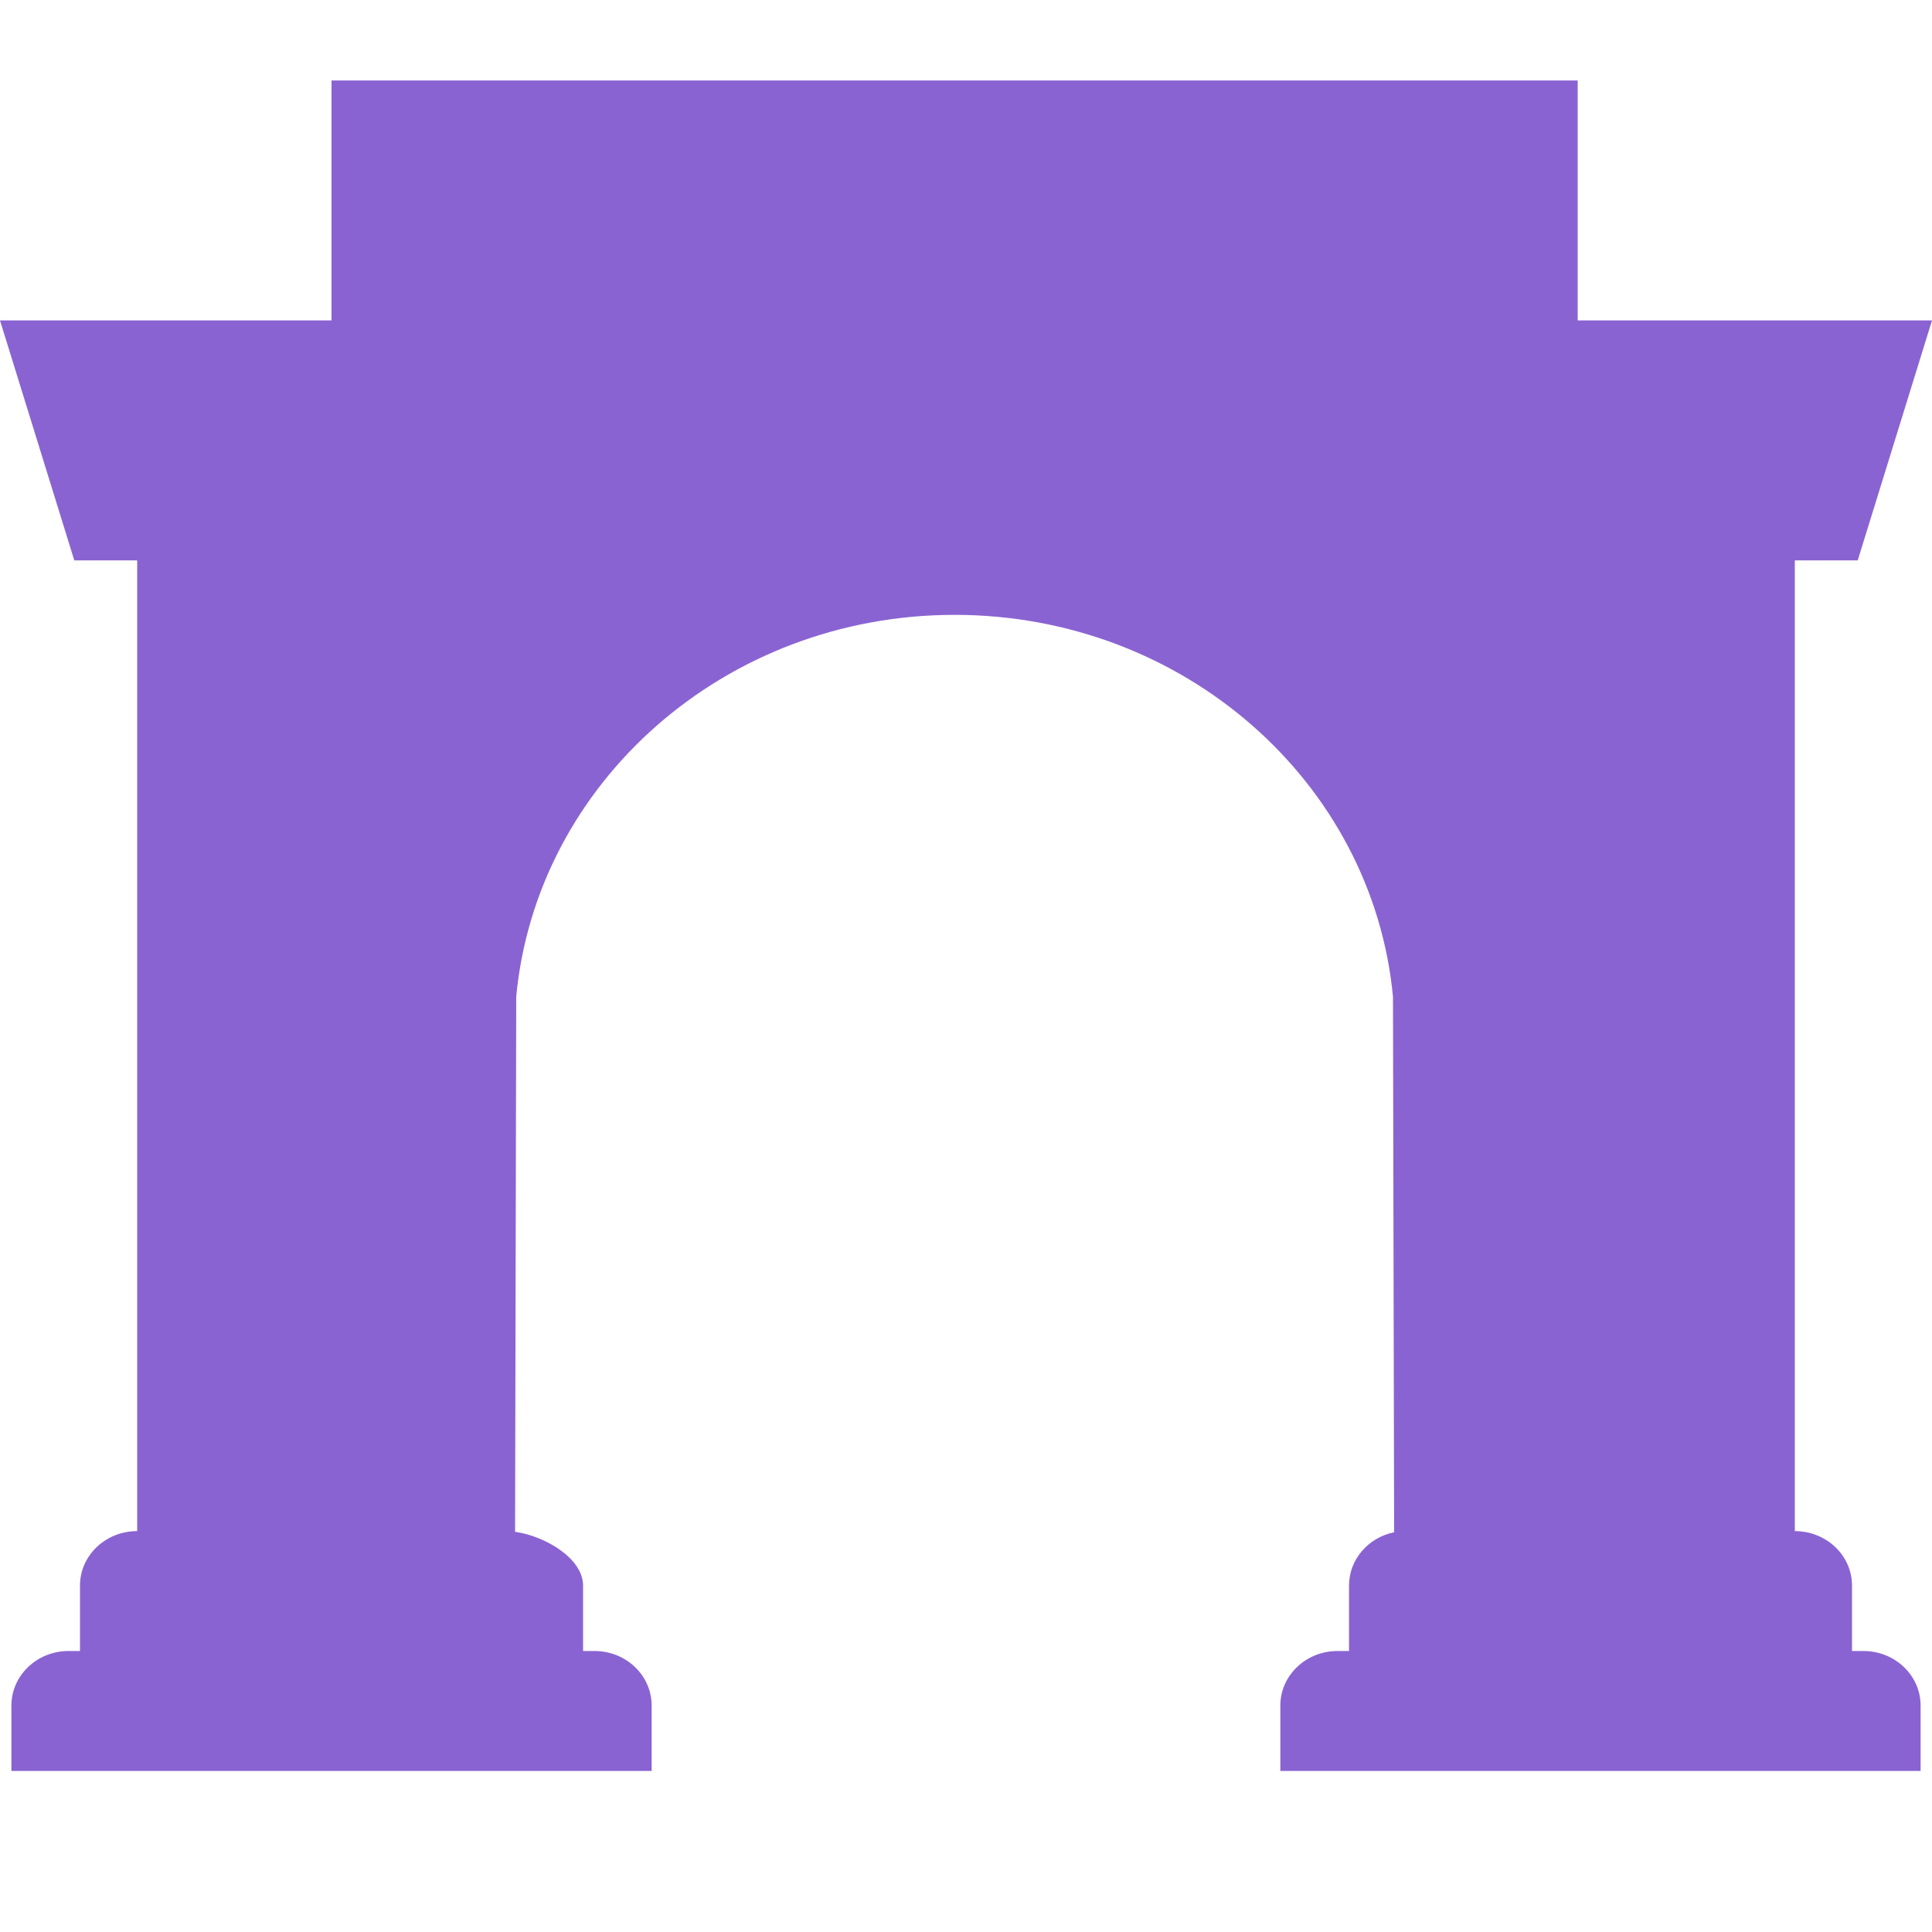<svg width="20" height="20" viewBox="0 0 20 20" fill="none" xmlns="http://www.w3.org/2000/svg">
<path d="M3.432 0.833H16.332V3.317H20L19.231 5.801H18.58V15.85C18.907 15.85 19.172 16.102 19.172 16.414V17.091H19.29C19.617 17.091 19.882 17.344 19.882 17.656V18.333H13.254V17.656C13.254 17.344 13.519 17.091 13.846 17.091H13.965V16.414C13.965 16.143 14.165 15.916 14.432 15.862L14.42 10.317C14.21 8.102 12.259 6.365 9.882 6.365C7.505 6.365 5.553 8.102 5.344 10.317L5.332 15.857C5.647 15.902 6.036 16.134 6.036 16.414V17.091H6.154C6.481 17.091 6.746 17.344 6.746 17.656V18.333H0.118V17.656C0.118 17.344 0.383 17.091 0.71 17.091H0.828V16.414C0.828 16.102 1.093 15.85 1.42 15.85V5.801H0.769L0 3.317H3.432V0.833Z" fill="#8A63D2"/>
</svg>